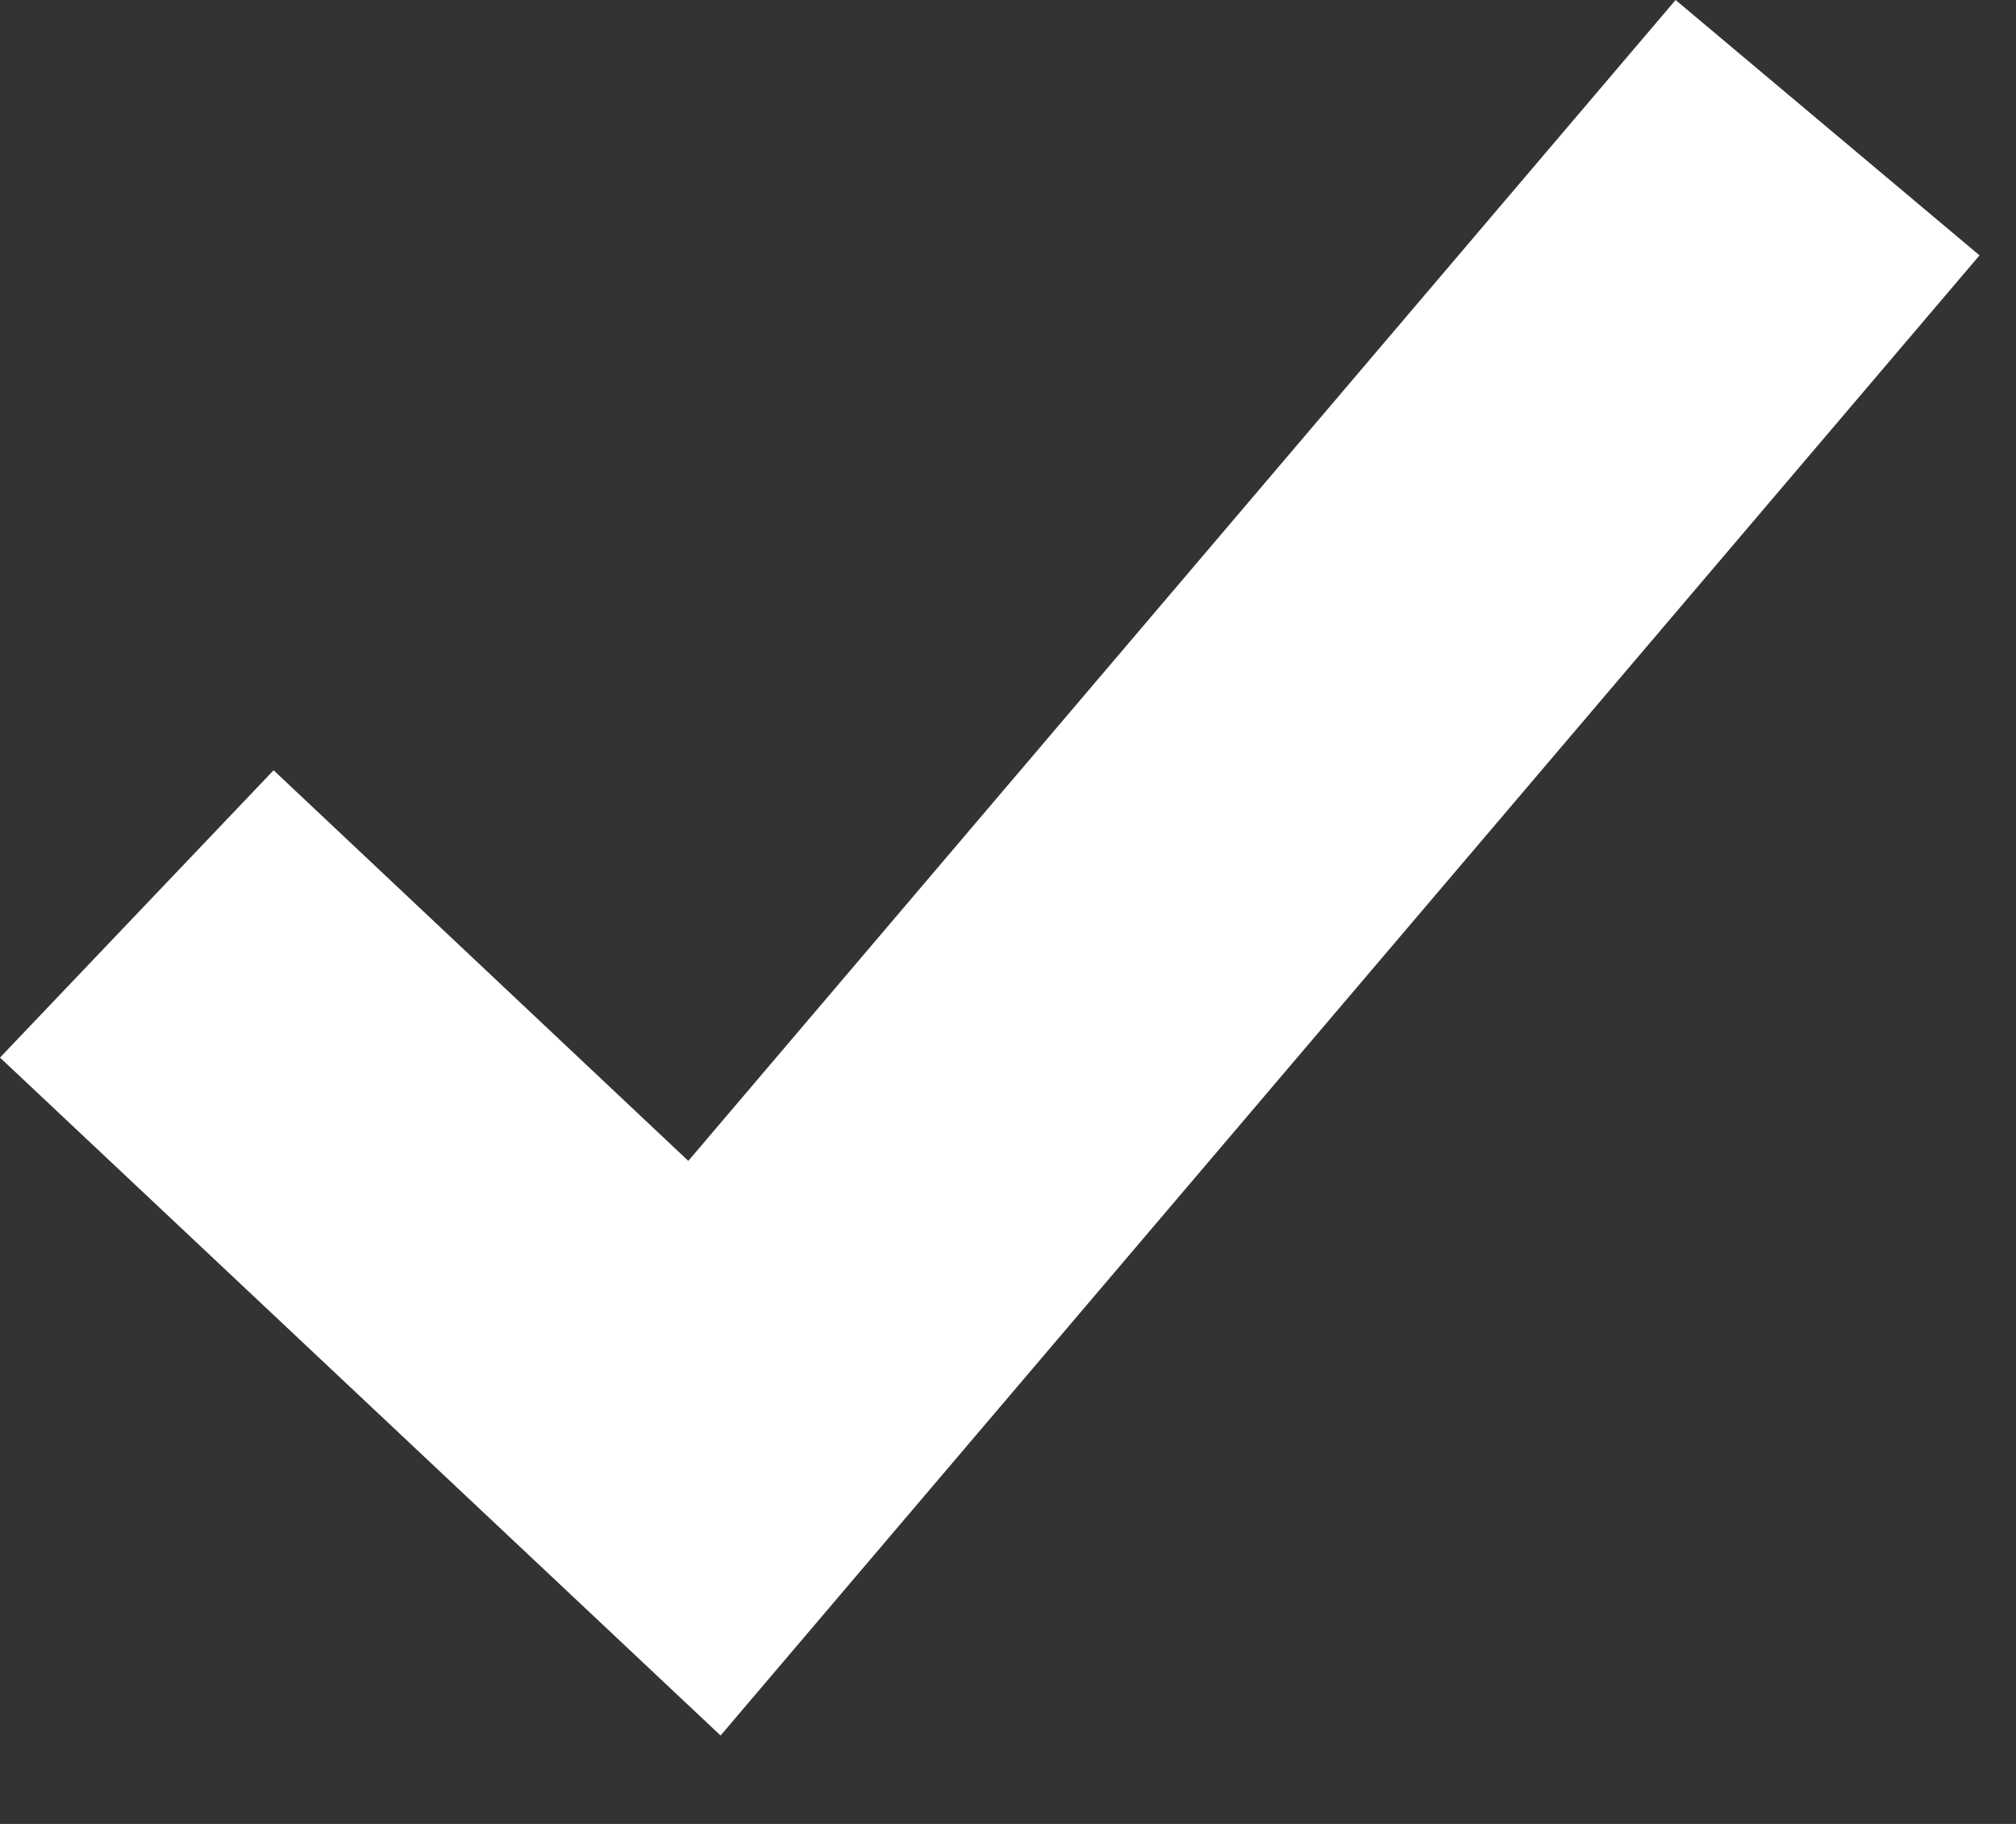 <svg width="21" height="19" xmlns="http://www.w3.org/2000/svg">
  <rect width="100%" height="100%" fill="#333333" stroke="none"/>
  <path d="M7.17 12.093L2.85 8.024 0 11.017l7.506 7.062L20.62 2.66 17.454 0z" fill="#ffffff" fill-rule="nonzero"/>
</svg>
